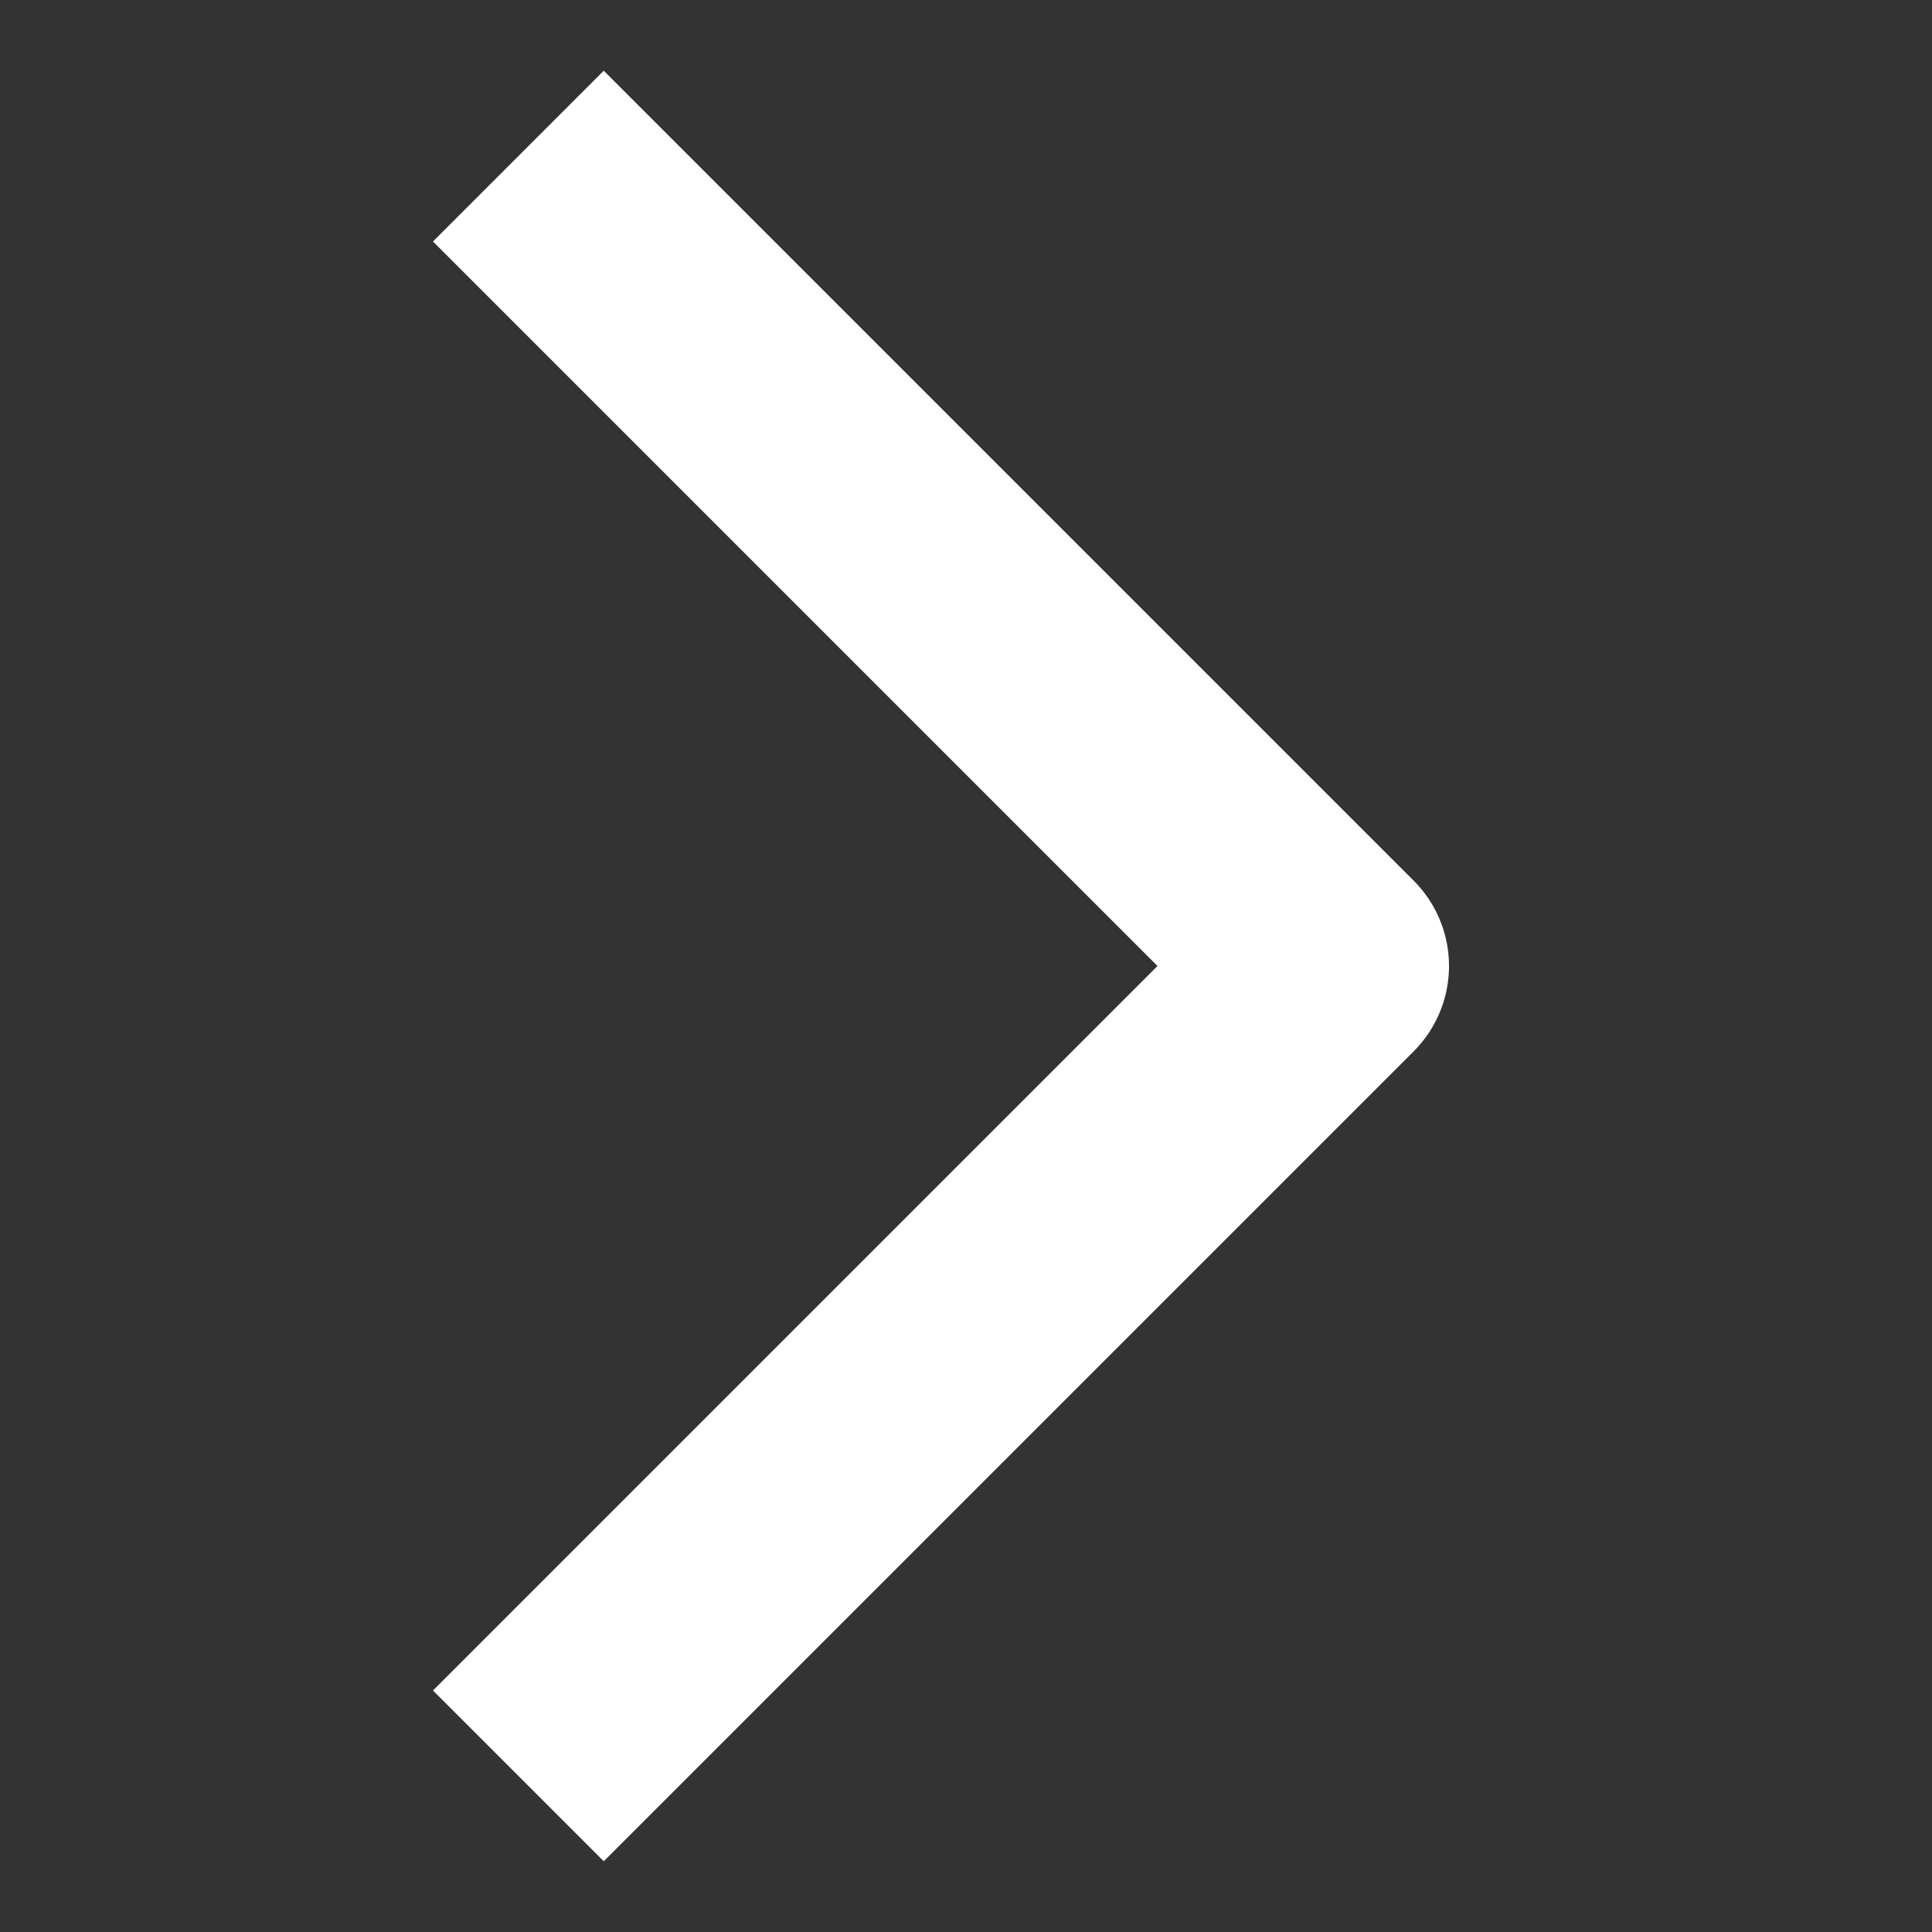 <svg width="16" height="16" viewBox="0 0 16 16" fill="none" xmlns="http://www.w3.org/2000/svg">
<rect x="0" y="0" width="16" height="16" fill="#333333" stroke="none"/>
<path d="M5 2L11 8L5 14" stroke="white" stroke-width="2" stroke-linecap="square" stroke-linejoin="round"/>
</svg>
